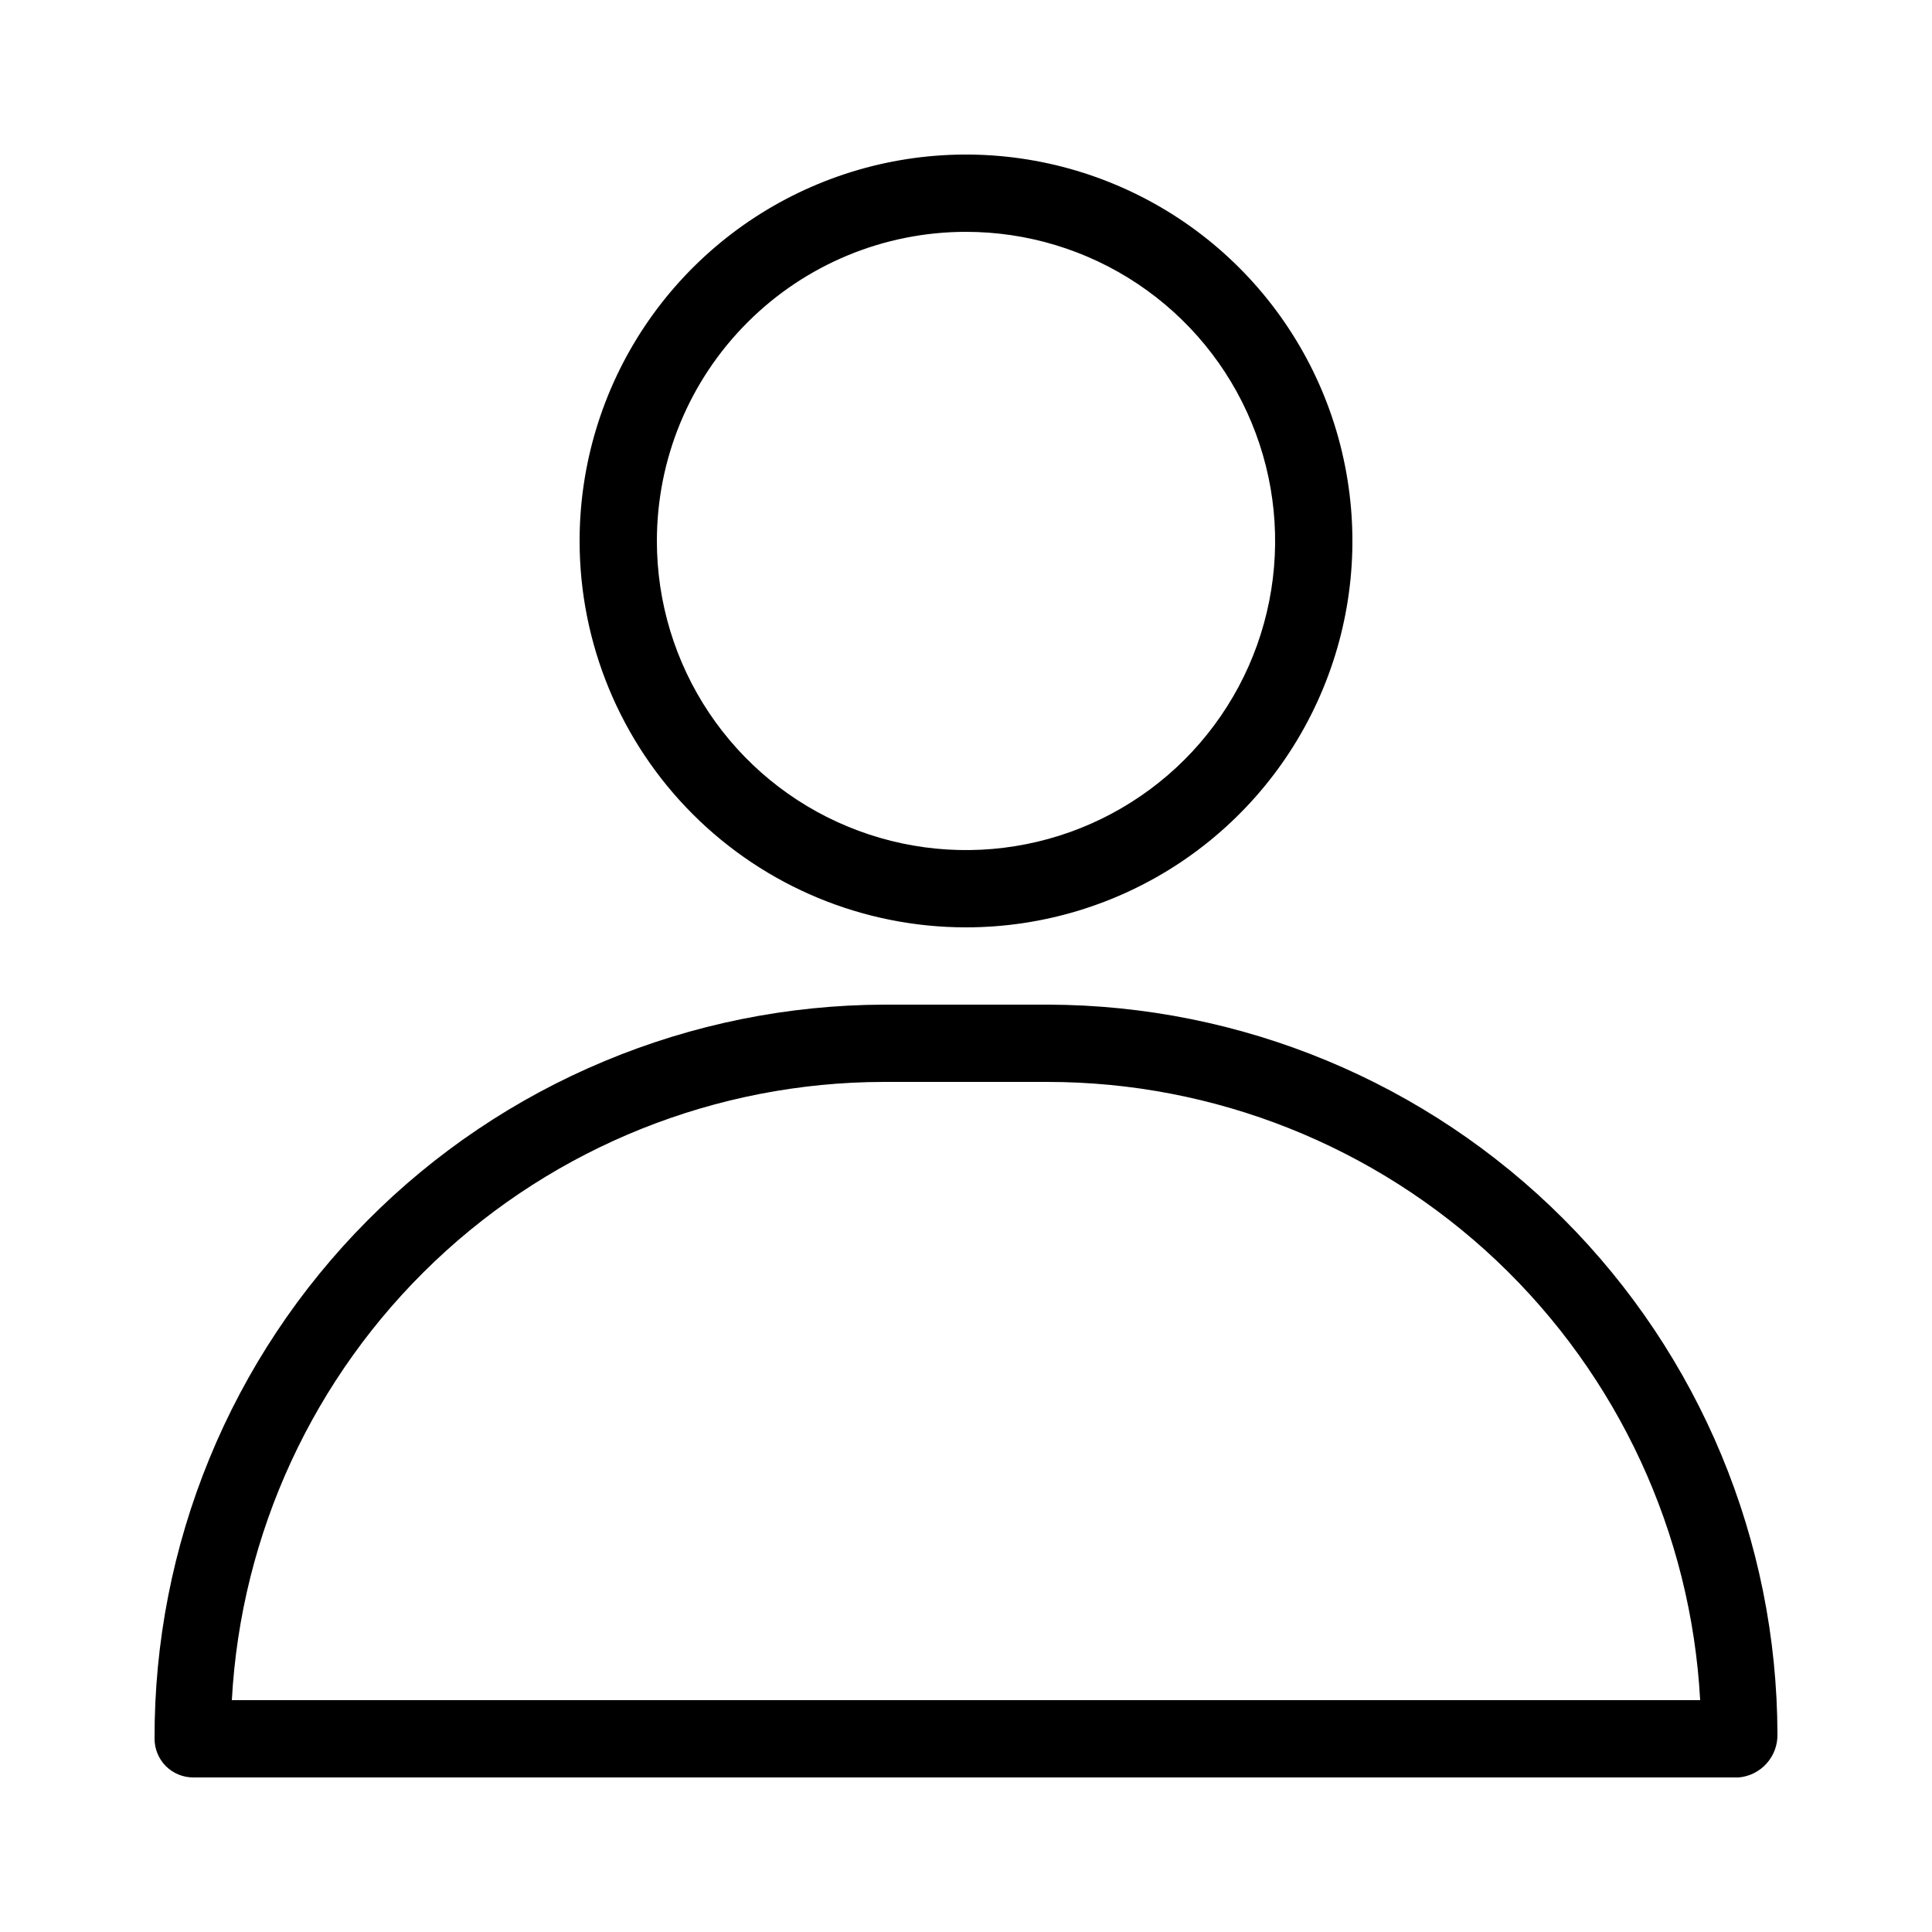 <svg width="26" height="26" viewBox="0 0 26 26" fill="none" xmlns="http://www.w3.org/2000/svg">
<path d="M13 12.48C14.029 12.48 15.034 12.175 15.889 11.604C16.744 11.032 17.411 10.22 17.804 9.27C18.198 8.32 18.301 7.274 18.1 6.266C17.9 5.257 17.404 4.33 16.677 3.603C15.95 2.876 15.023 2.381 14.015 2.18C13.006 1.979 11.96 2.082 11.01 2.476C10.06 2.869 9.248 3.536 8.676 4.391C8.105 5.246 7.8 6.252 7.8 7.28C7.8 8.659 8.348 9.982 9.323 10.957C10.298 11.932 11.621 12.48 13 12.48ZM13 3.12C13.823 3.12 14.627 3.364 15.311 3.821C15.995 4.278 16.529 4.928 16.843 5.688C17.158 6.448 17.241 7.285 17.08 8.092C16.92 8.899 16.523 9.64 15.942 10.222C15.36 10.803 14.619 11.2 13.812 11.36C13.005 11.521 12.168 11.438 11.408 11.123C10.648 10.809 9.998 10.275 9.541 9.591C9.084 8.907 8.84 8.103 8.84 7.28C8.84 6.177 9.278 5.119 10.059 4.339C10.839 3.558 11.897 3.12 13 3.12ZM14.102 13.52H11.898C10.604 13.524 9.324 13.783 8.131 14.282C6.938 14.78 5.854 15.509 4.943 16.427C4.031 17.344 3.309 18.432 2.818 19.629C2.327 20.825 2.076 22.107 2.08 23.4C2.08 23.538 2.135 23.67 2.232 23.768C2.33 23.865 2.462 23.92 2.6 23.92H23.4C23.544 23.907 23.678 23.84 23.775 23.731C23.872 23.623 23.923 23.483 23.92 23.338C23.915 20.736 22.878 18.242 21.039 16.402C19.199 14.562 16.705 13.526 14.102 13.52ZM3.12 22.88C3.242 20.636 4.219 18.523 5.849 16.976C7.479 15.429 9.64 14.565 11.887 14.56H14.092C16.343 14.559 18.509 15.422 20.144 16.969C21.778 18.517 22.758 20.632 22.88 22.88H3.12Z" fill="black"/>
</svg>
